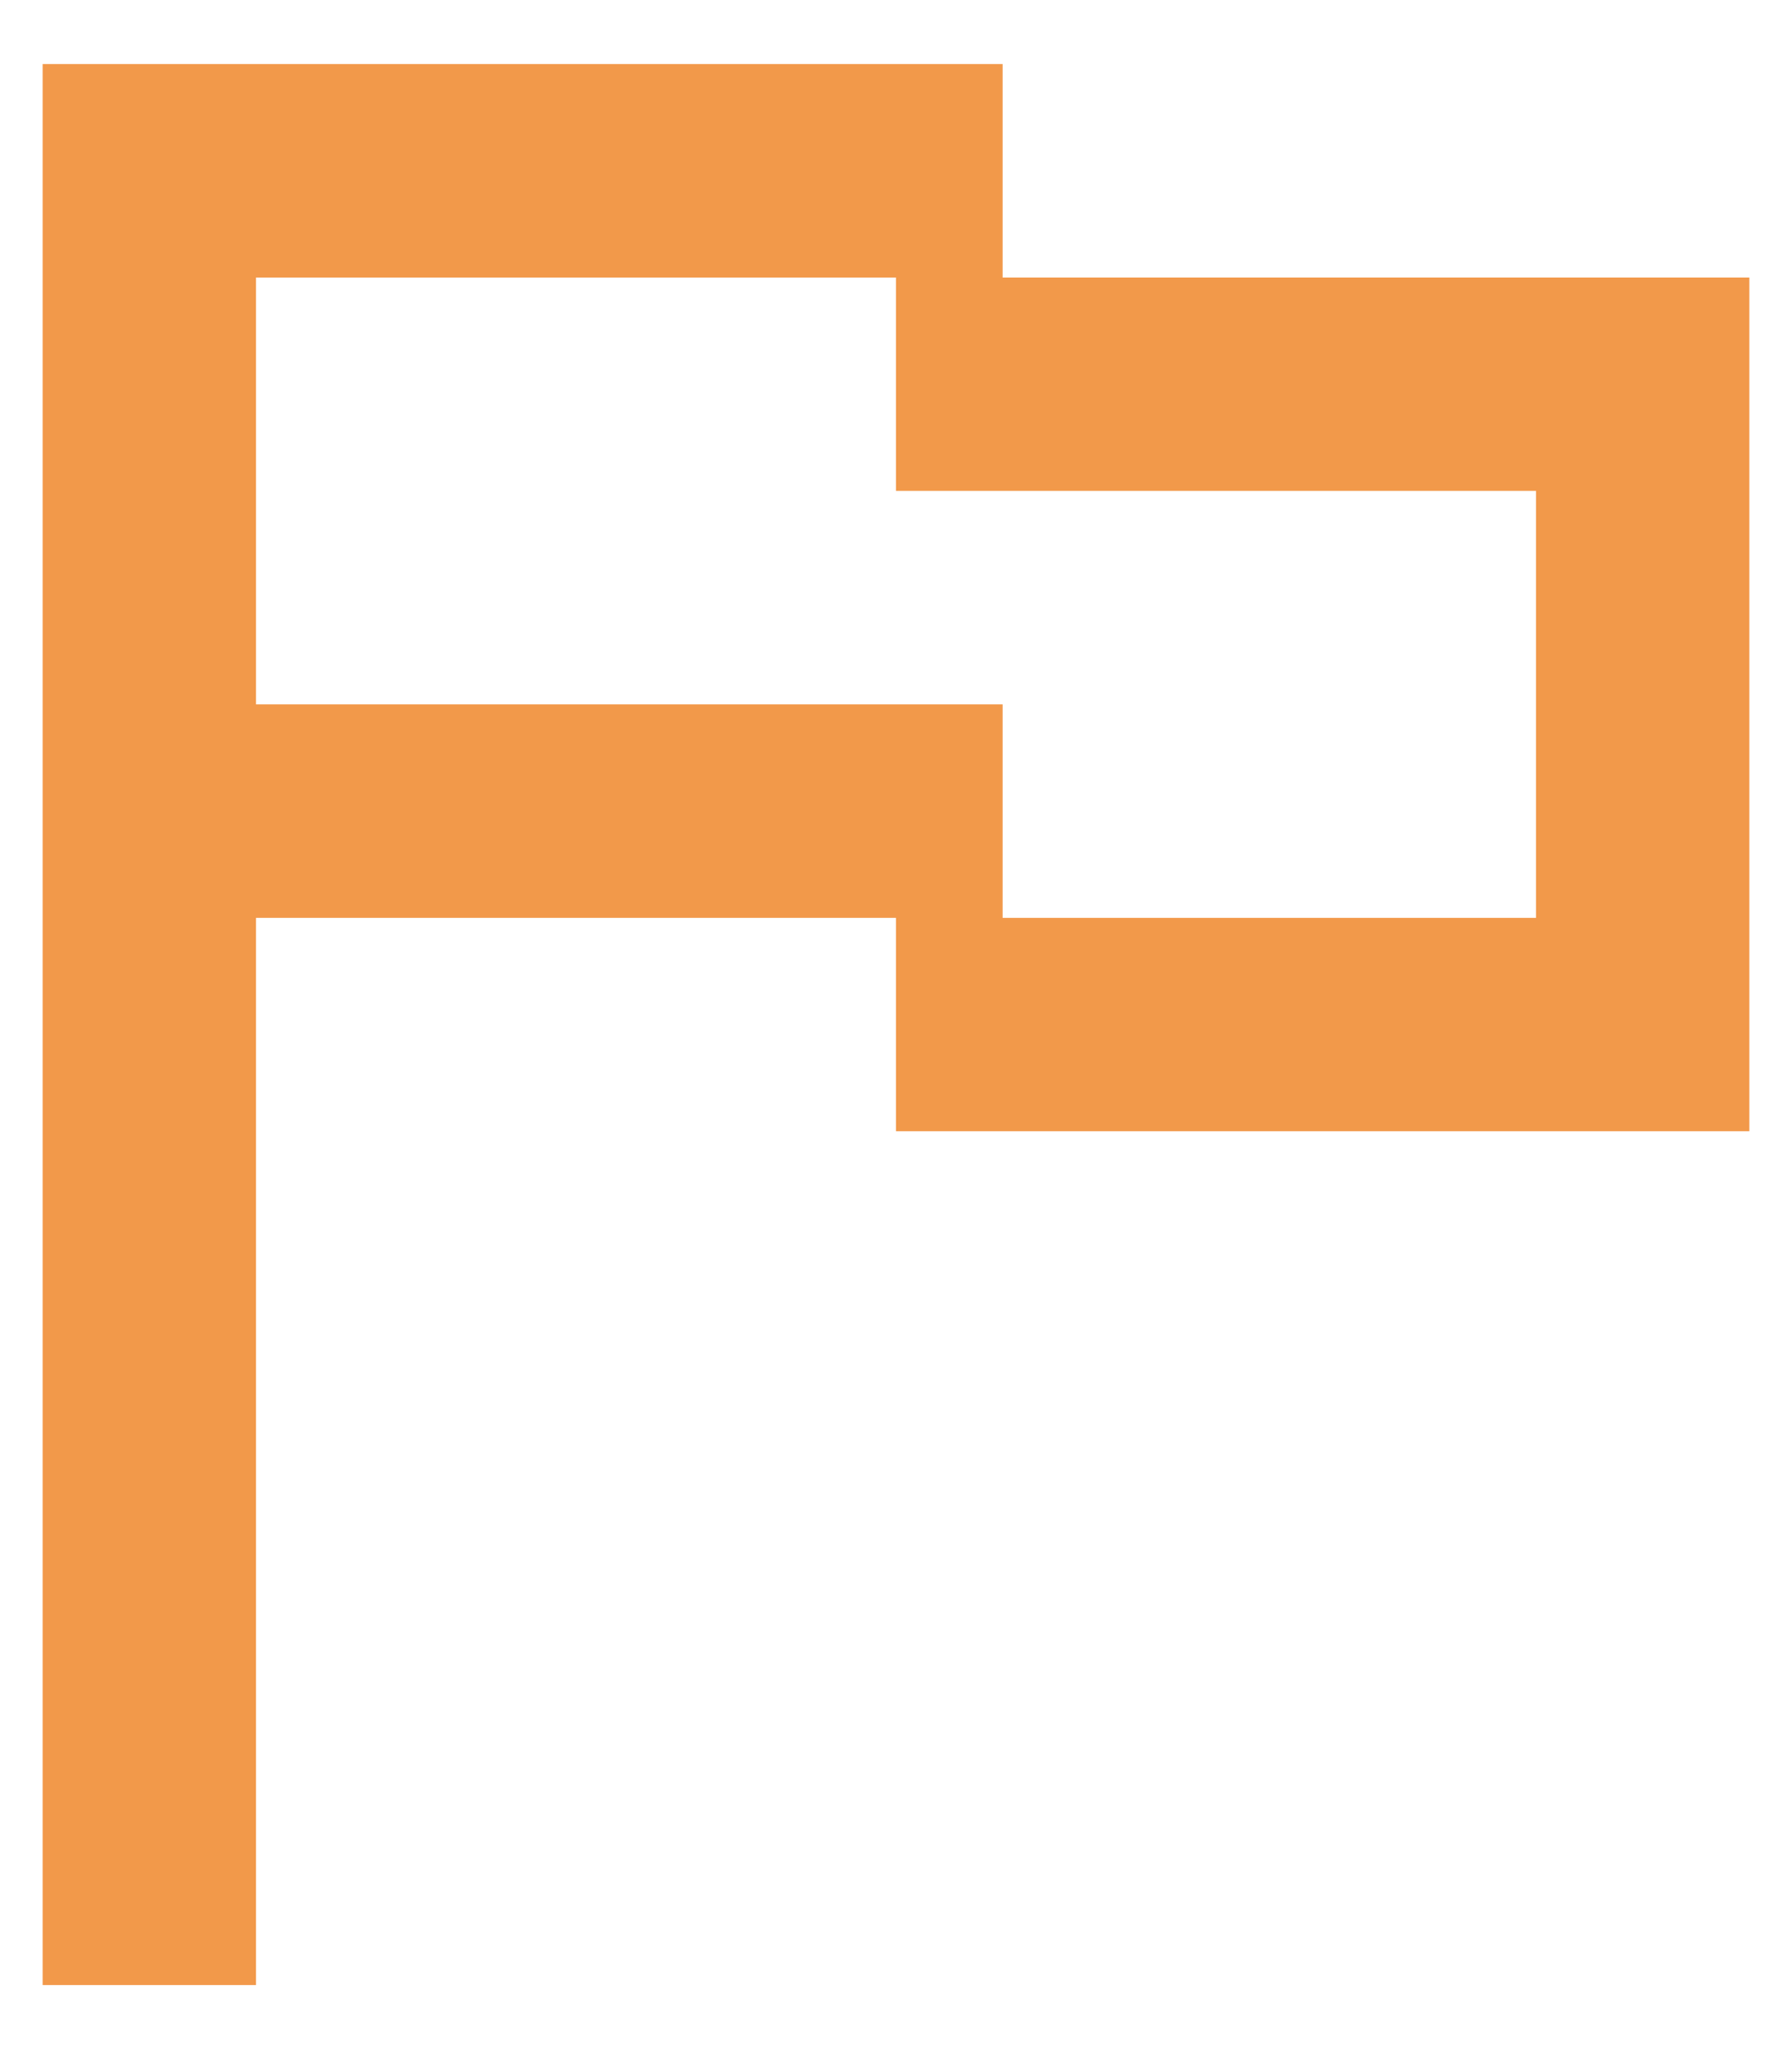 <svg width="14" height="16" viewBox="0 0 14 16" fill="none" xmlns="http://www.w3.org/2000/svg">
<path fill-rule="evenodd" clip-rule="evenodd" d="M0.333 15.5H2V7.167H7V8.833H13.667V2.167H7.833V0.5H0.333V15.5ZM7 2.167H2V5.5H7.833V7.167H12V3.833H7V2.167Z" fill="#F2994A"/>
</svg>
